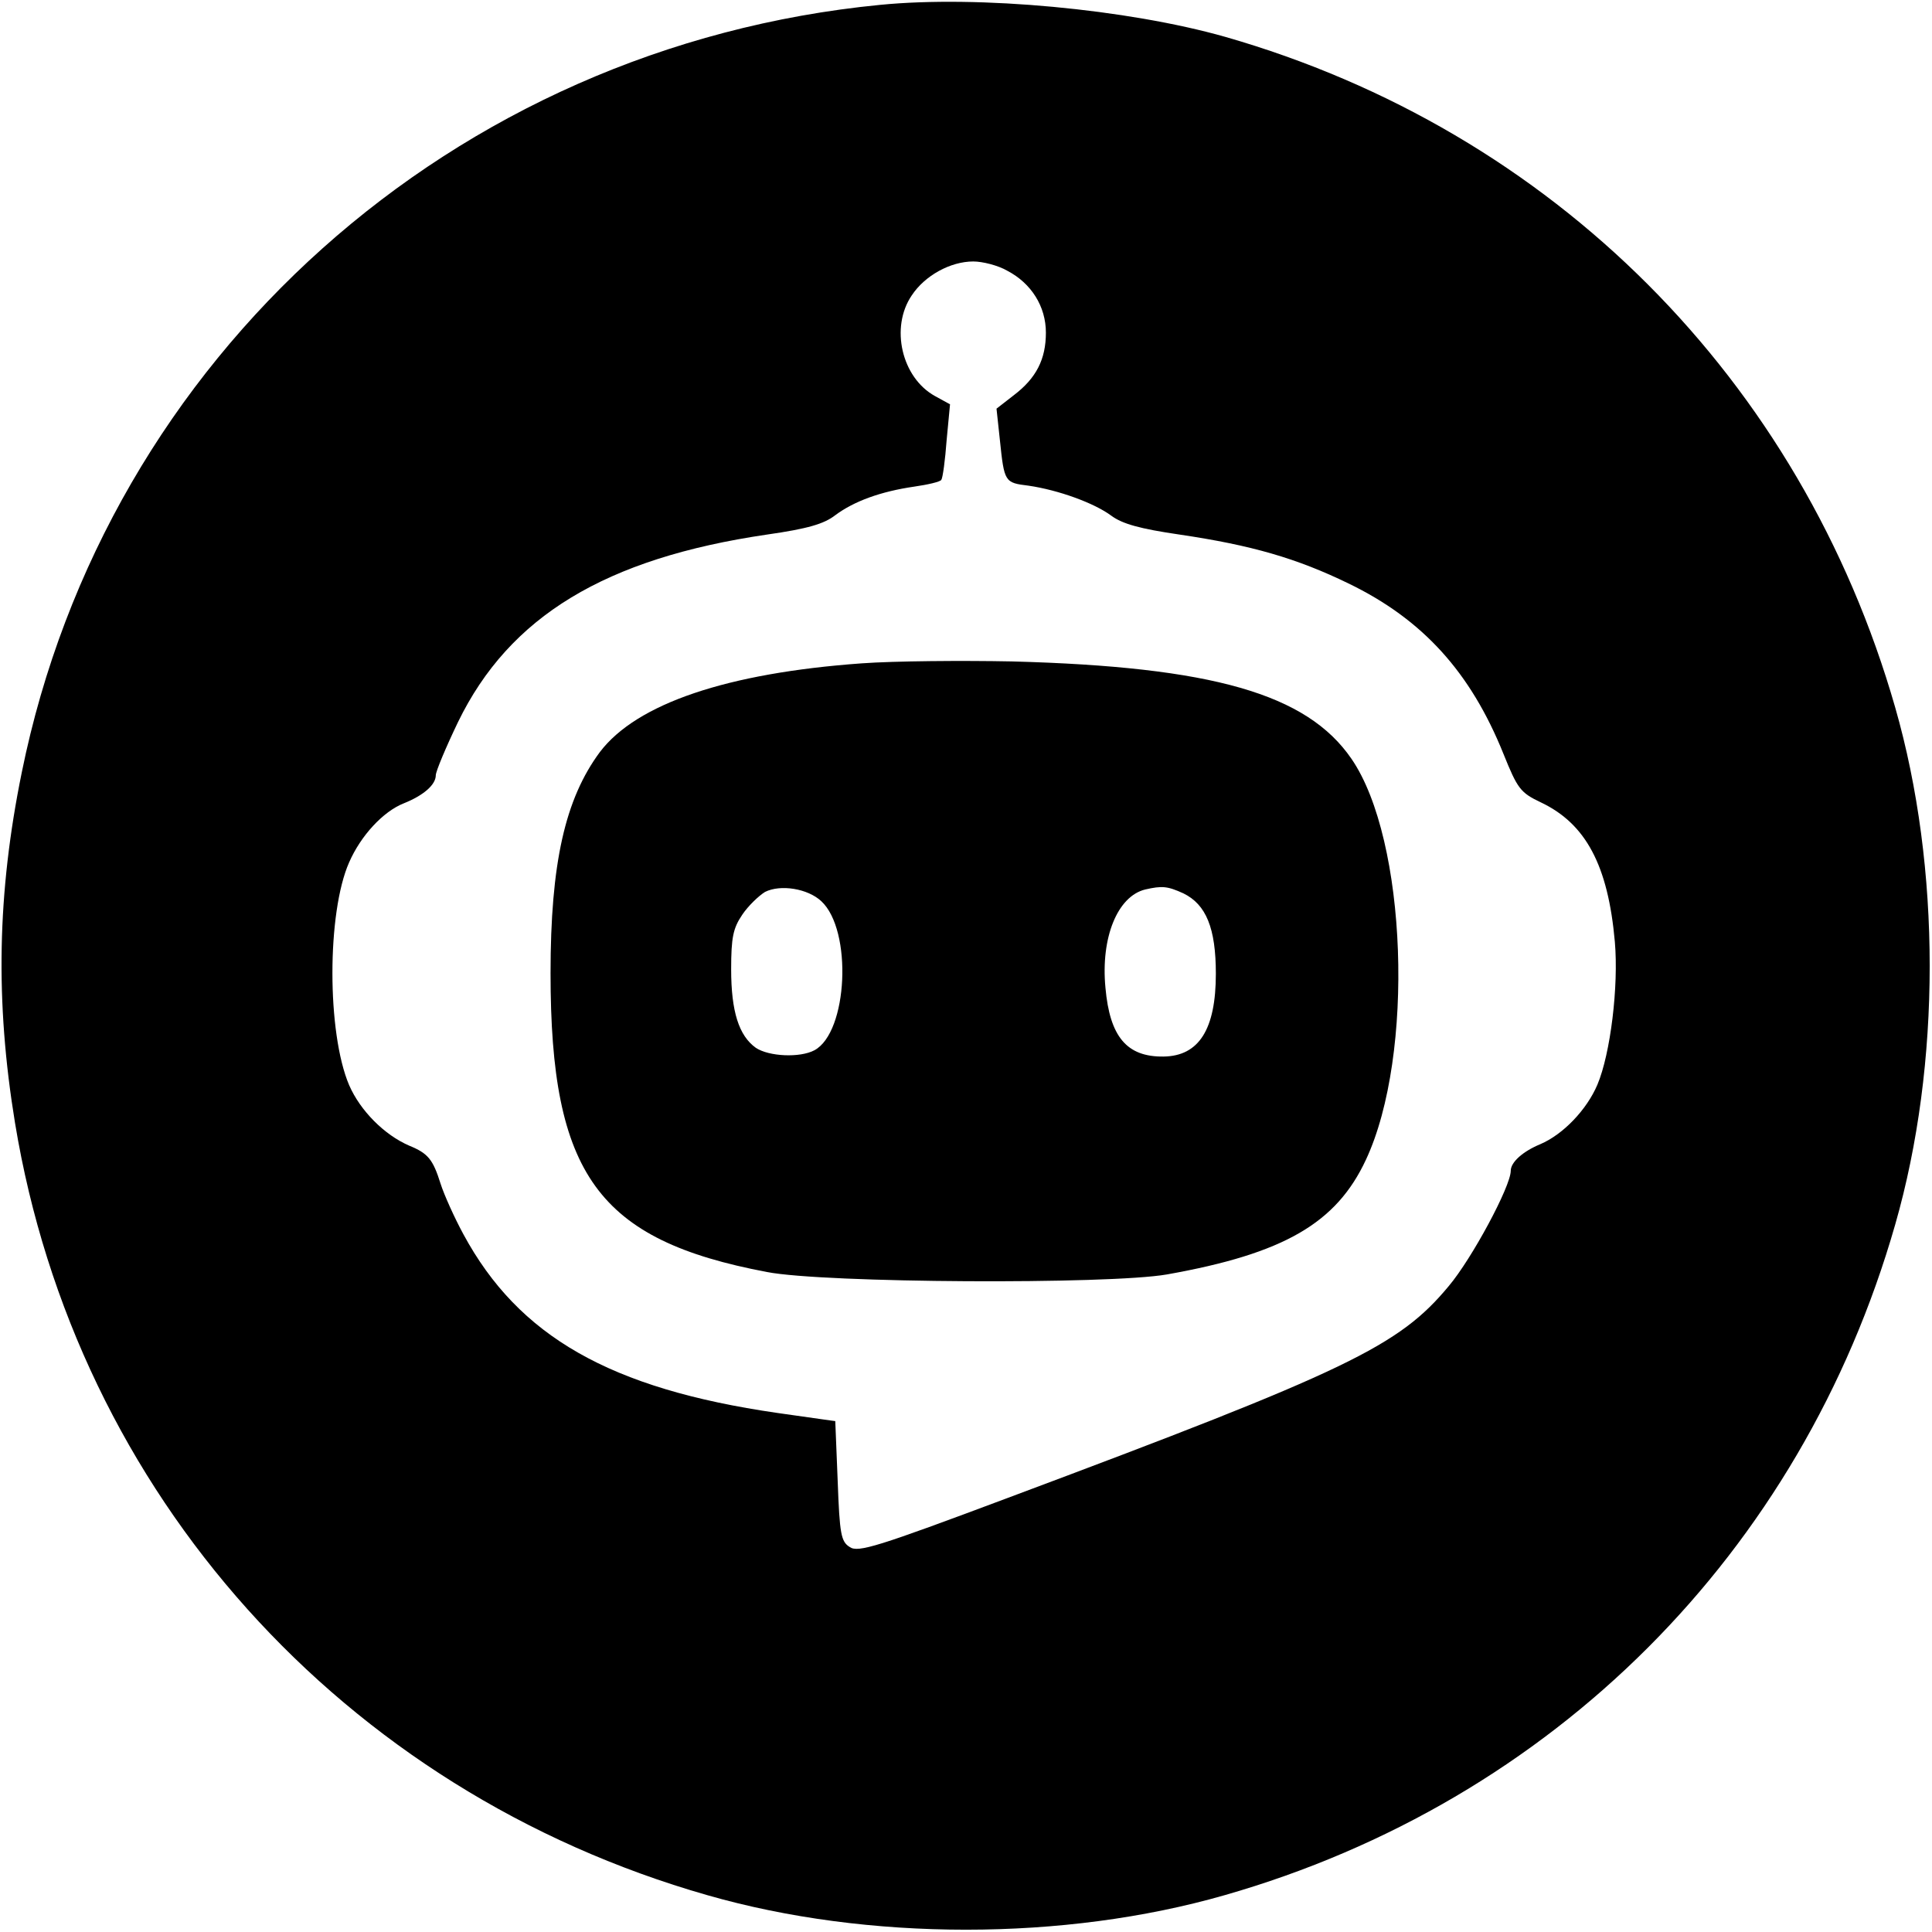 <?xml version="1.0" standalone="no"?>
<!DOCTYPE svg PUBLIC "-//W3C//DTD SVG 20010904//EN"
 "http://www.w3.org/TR/2001/REC-SVG-20010904/DTD/svg10.dtd">
<svg version="1.0" xmlns="http://www.w3.org/2000/svg"
 width="399pt" height="399pt" viewBox="0 0 399 399"
 preserveAspectRatio="xMidYMid meet">

<g transform="translate(0,399) scale(0.1,-0.1)"
fill="#000000" stroke="none">
<path d="M1818 3980 c-882 -86 -1599 -727 -1773 -1585 -51 -250 -55 -474 -14
-724 126 -766 677 -1380 1430 -1595 331 -95 737 -95 1068 0 678 194 1191 707
1385 1385 95 331 95 737 0 1068 -194 677 -707 1191 -1384 1385 -201 57 -509
86 -712 66z m262 -549 c50 -26 80 -74 80 -128 0 -55 -20 -94 -66 -129 l-36
-28 7 -65 c9 -87 10 -88 59 -94 62 -9 136 -36 171 -62 23 -17 59 -27 141 -39
149 -22 242 -49 349 -101 153 -74 252 -183 320 -352 29 -72 35 -80 77 -100 93
-44 139 -130 153 -288 8 -92 -9 -231 -36 -295 -22 -52 -71 -103 -118 -123 -36
-15 -61 -37 -61 -55 0 -32 -80 -181 -128 -238 -103 -124 -206 -174 -912 -438
-267 -100 -308 -113 -325 -101 -18 11 -21 26 -25 136 l-5 124 -120 17 c-345
50 -534 158 -648 369 -19 35 -40 82 -47 104 -16 51 -26 63 -65 79 -51 22 -101
72 -124 125 -46 108 -46 356 0 460 24 55 70 105 113 122 40 16 66 38 66 58 0
8 21 58 46 110 106 218 304 338 638 387 84 12 118 22 141 40 39 29 94 49 163
59 28 4 54 10 56 14 3 4 8 41 11 82 l7 74 -31 17 c-69 38 -93 142 -48 208 27
41 80 70 127 70 19 0 51 -8 70 -19z"/>
<path d="M1779 2620 c-277 -20 -464 -83 -540 -183 -72 -97 -102 -230 -102
-457 0 -416 98 -551 447 -617 118 -23 706 -26 826 -5 242 43 350 106 411 237
101 216 85 661 -30 828 -92 134 -287 190 -701 201 -102 2 -242 1 -311 -4z
m-83 -491 c65 -60 55 -271 -14 -308 -30 -16 -94 -13 -121 5 -35 25 -51 75 -51
162 0 66 4 85 23 113 12 18 34 39 47 47 32 16 88 7 116 -19z m748 16 c47 -23
67 -72 67 -166 0 -115 -35 -170 -108 -171 -76 -1 -111 41 -120 142 -10 104 25
189 82 203 35 8 46 7 79 -8z"/>
</g>
</svg>
